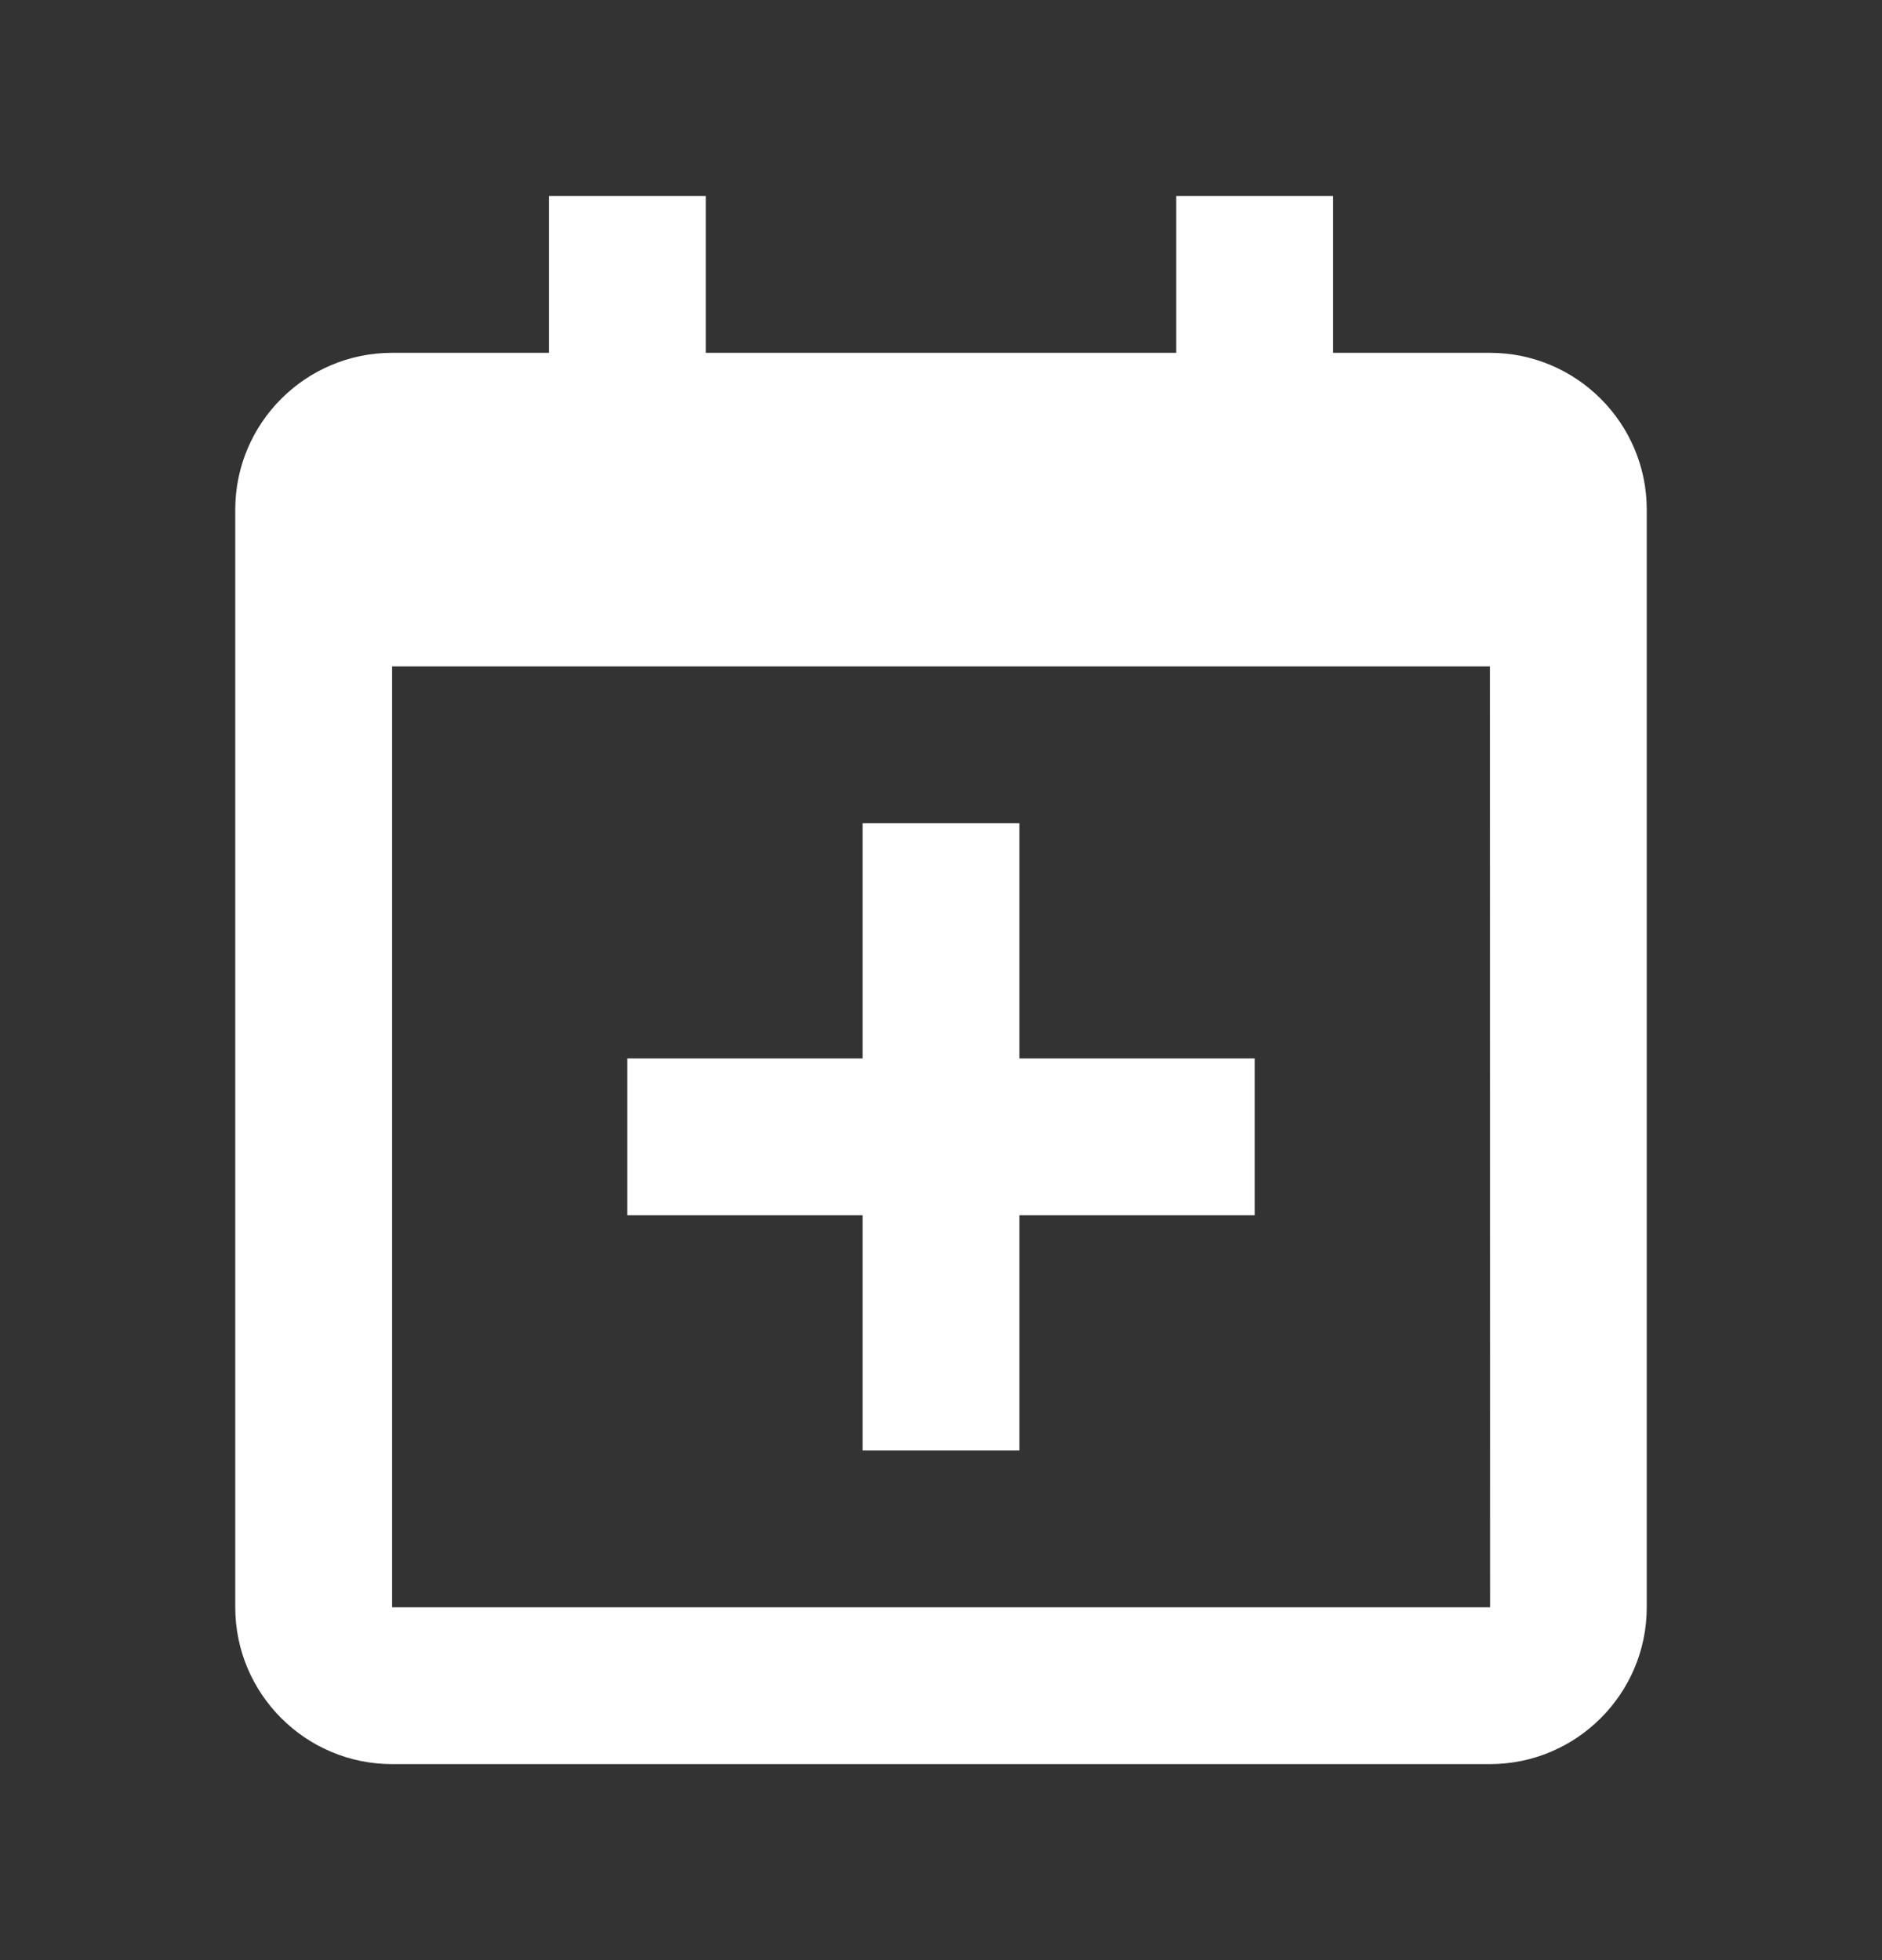 <svg width="24" height="25" viewBox="0 0 24 25" fill="none" xmlns="http://www.w3.org/2000/svg">
<rect x="0" y="0" width="24" height="25" fill="#333333" stroke="none"/>
<path d="M19 4.5H17V2.5H15V4.5H9V2.5H7V4.5H5C3.897 4.5 3 5.397 3 6.5V20.5C3 21.603 3.897 22.5 5 22.5H19C20.103 22.5 21 21.603 21 20.5V6.5C21 5.397 20.103 4.5 19 4.5ZM19.002 20.5H5V8.5H19L19.002 20.5Z" fill="white"/>
<path d="M8 15.5H11V18.5H13V15.5H16V13.5H13V10.5H11V13.5H8V15.5Z" fill="white"/>
</svg>

